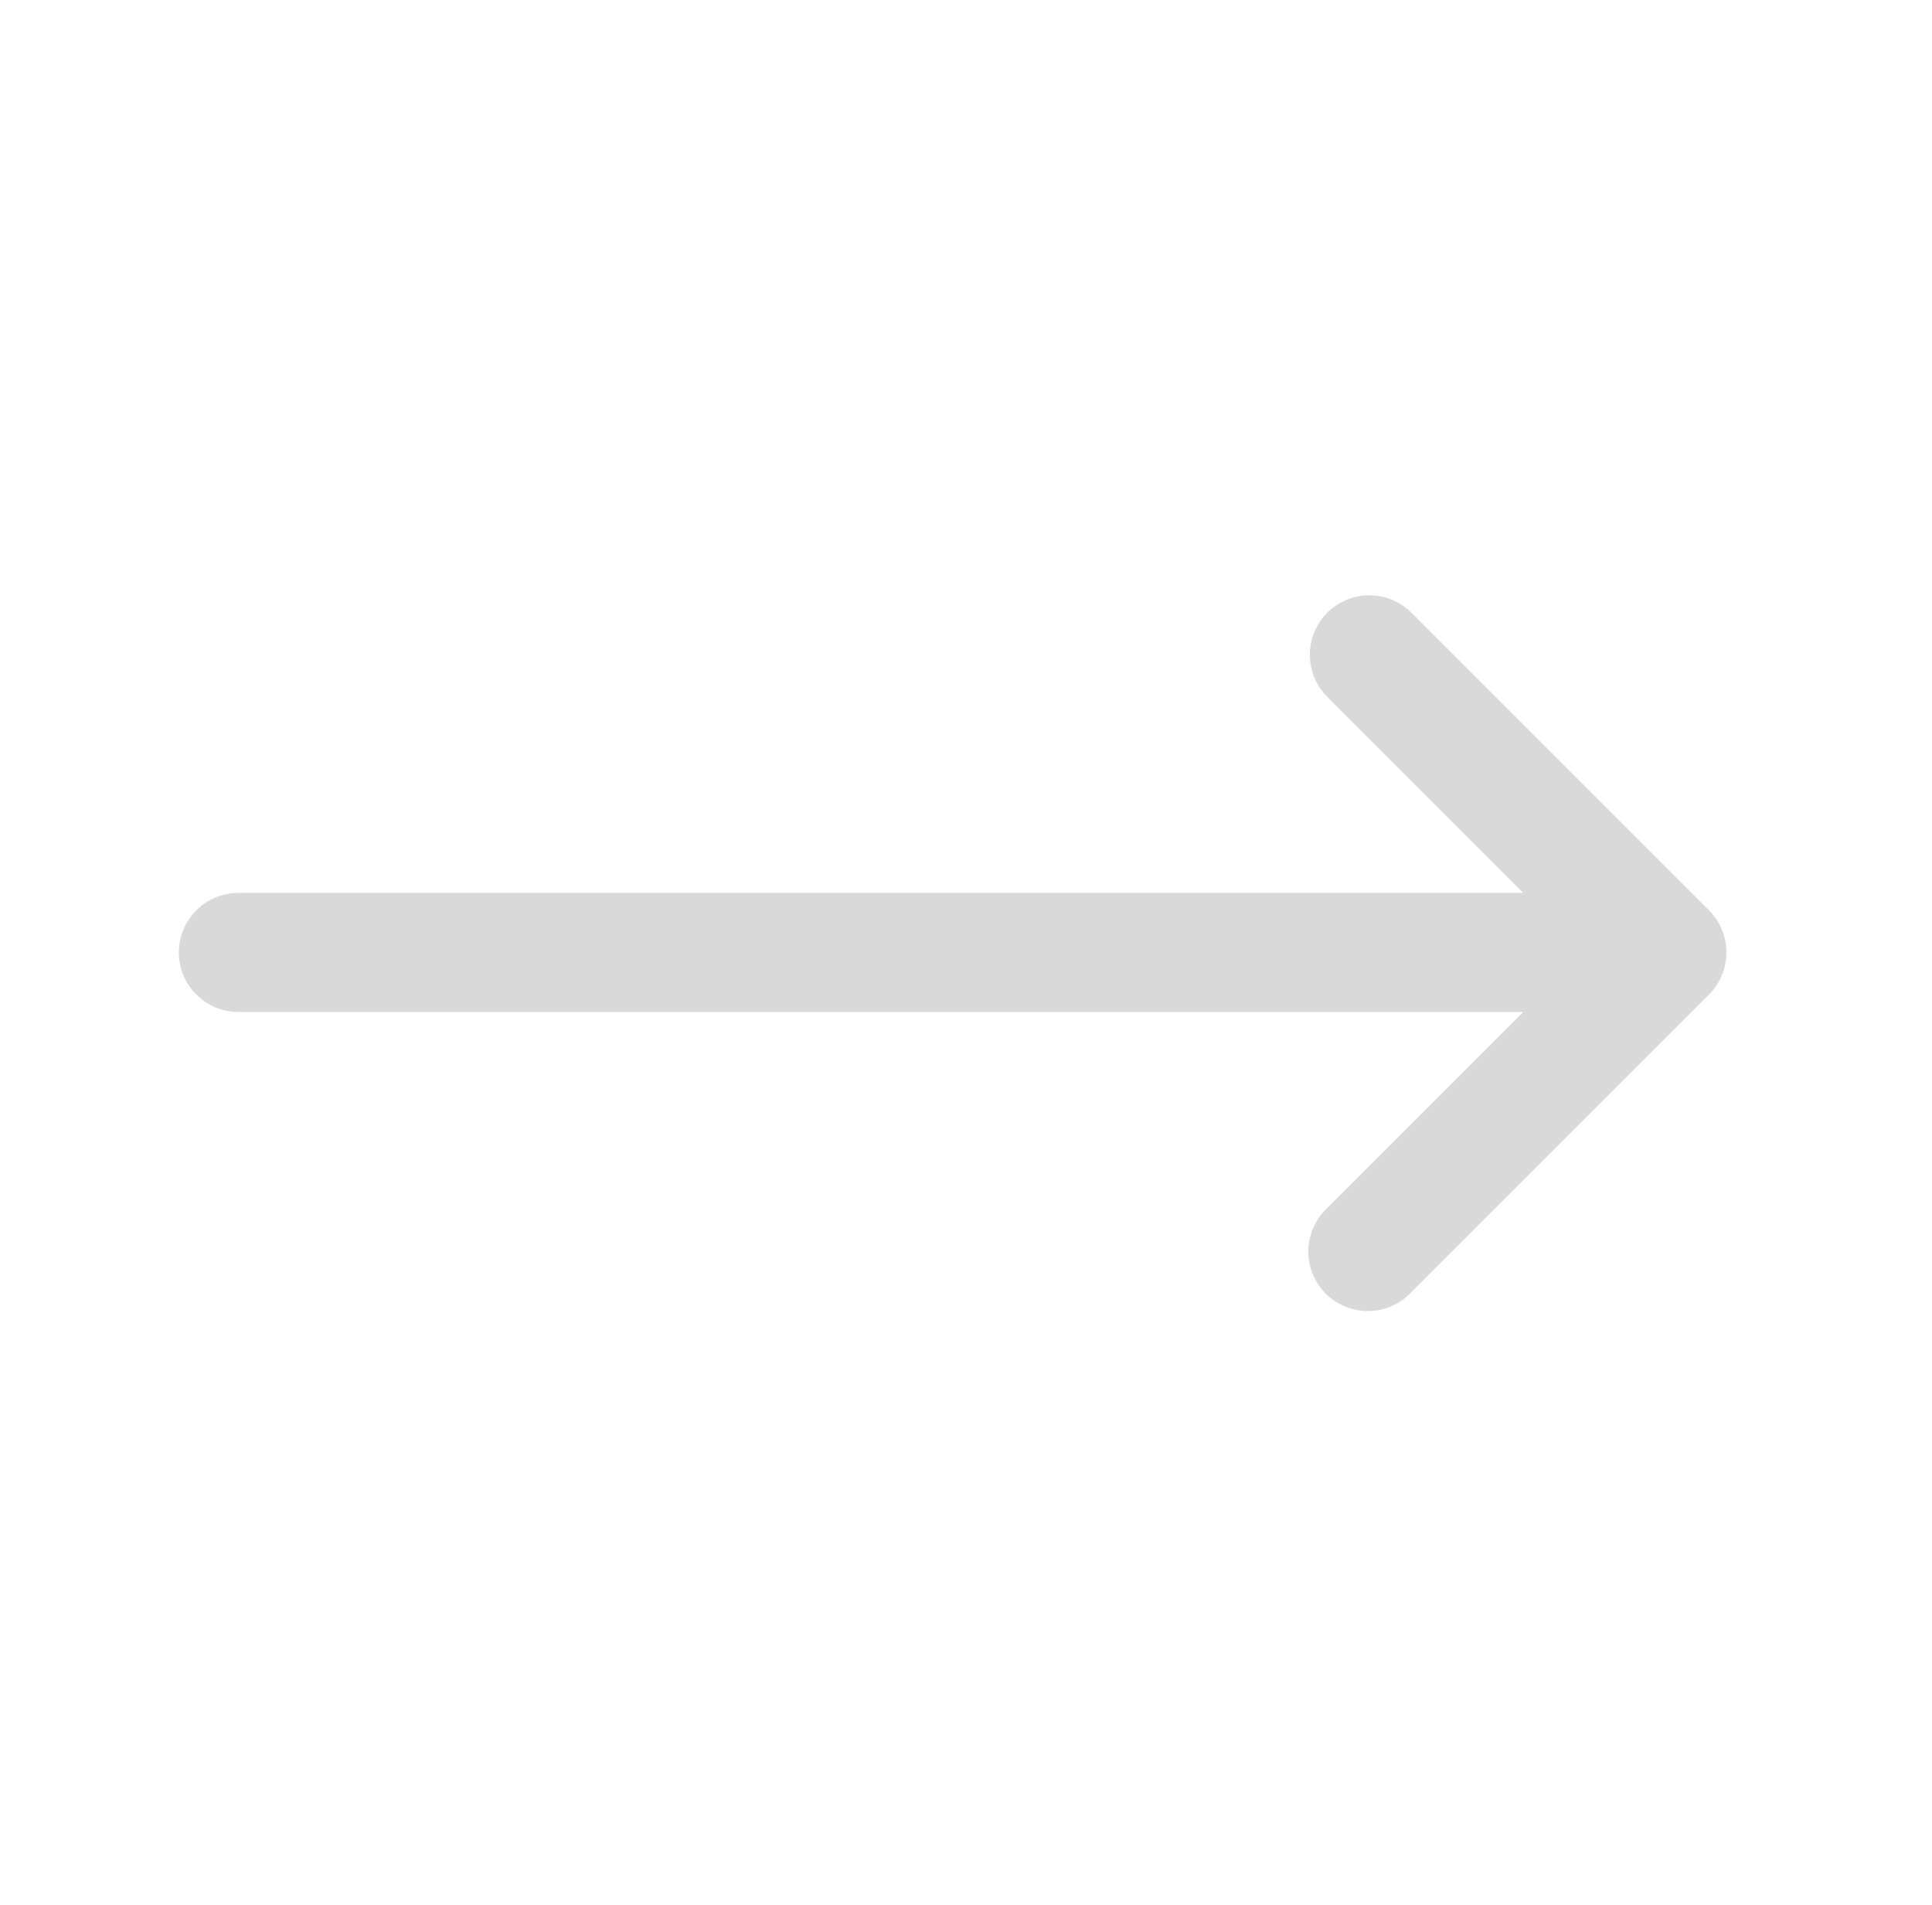 <svg width="71" height="70" viewBox="0 0 71 70" fill="none" xmlns="http://www.w3.org/2000/svg">
<path fill-rule="evenodd" clip-rule="evenodd" d="M48.776 22.517C49.187 22.107 49.742 21.877 50.322 21.877C50.902 21.877 51.458 22.107 51.868 22.517L62.806 33.454C63.215 33.864 63.445 34.42 63.445 35C63.445 35.58 63.215 36.136 62.806 36.546L51.868 47.483C51.668 47.698 51.426 47.871 51.158 47.99C50.89 48.11 50.6 48.174 50.306 48.179C50.013 48.184 49.721 48.13 49.448 48.02C49.176 47.91 48.928 47.747 48.721 47.539C48.513 47.331 48.349 47.084 48.239 46.811C48.129 46.539 48.075 46.247 48.08 45.953C48.086 45.66 48.15 45.37 48.27 45.102C48.389 44.834 48.561 44.592 48.776 44.392L55.98 37.188H8.76C8.179 37.188 7.623 36.957 7.213 36.547C6.803 36.137 6.572 35.58 6.572 35C6.572 34.42 6.803 33.864 7.213 33.453C7.623 33.043 8.179 32.812 8.76 32.812H55.98L48.776 25.608C48.367 25.198 48.137 24.642 48.137 24.062C48.137 23.483 48.367 22.927 48.776 22.517Z" fill="#D9D9D9"/>
</svg>
